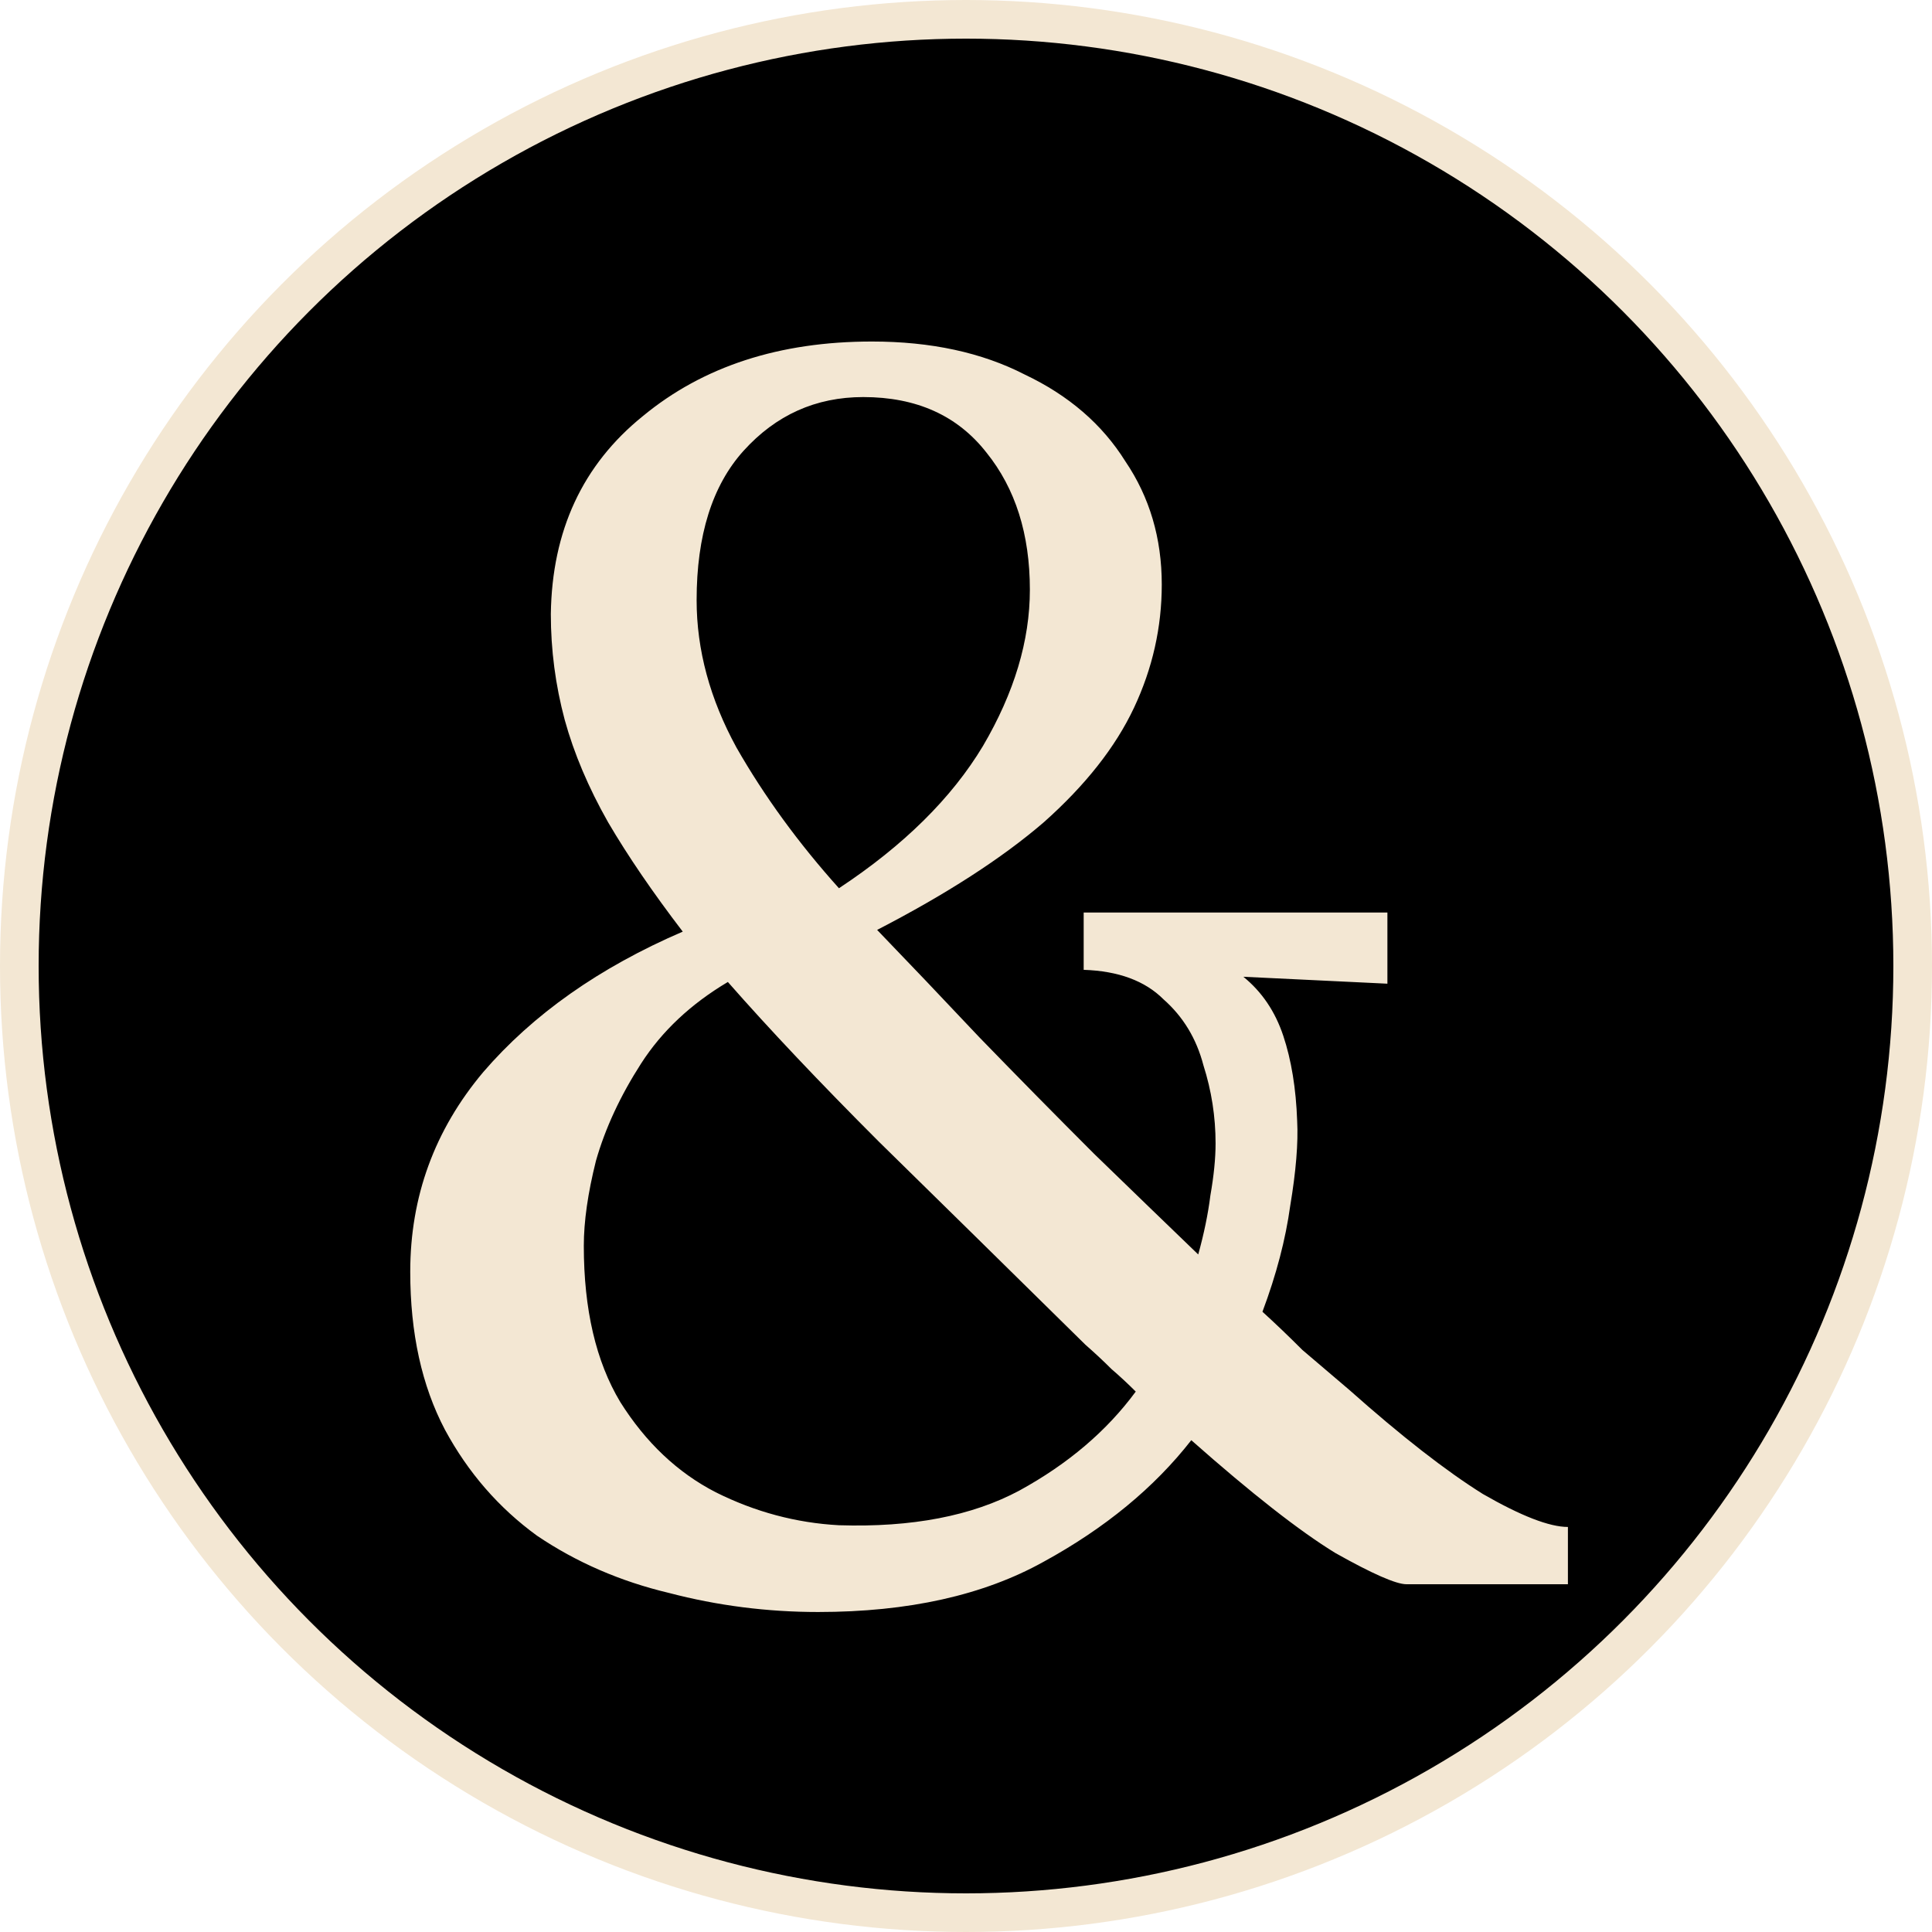 <svg width="100" height="100" viewBox="0 0 100 100" fill="none" xmlns="http://www.w3.org/2000/svg">
	<circle cx="50" cy="50" r="49" fill="black" stroke="#F3E7D3" stroke-width="2" />
	<path
		d="M42.346 83.437C39.711 83.437 37.135 83.108 34.62 82.449C32.104 81.85 29.828 80.862 27.792 79.485C25.816 78.047 24.229 76.221 23.031 74.004C21.833 71.729 21.234 69.004 21.234 65.829C21.234 61.937 22.492 58.493 25.007 55.498C27.583 52.504 31.026 50.078 35.339 48.221C33.781 46.185 32.494 44.298 31.476 42.562C30.457 40.765 29.709 38.998 29.23 37.261C28.75 35.465 28.511 33.638 28.511 31.781C28.571 27.469 30.158 24.055 33.272 21.54C36.387 18.965 40.339 17.677 45.131 17.677C48.185 17.677 50.82 18.246 53.036 19.384C55.312 20.462 57.049 21.959 58.247 23.876C59.505 25.732 60.133 27.858 60.133 30.254C60.133 32.47 59.654 34.596 58.696 36.633C57.738 38.669 56.181 40.645 54.025 42.562C51.868 44.418 48.994 46.275 45.4 48.132C47.017 49.809 48.784 51.665 50.701 53.701C52.677 55.738 54.653 57.744 56.63 59.721C58.606 61.637 60.403 63.374 62.02 64.931C62.319 63.853 62.529 62.835 62.649 61.877C62.828 60.858 62.918 59.96 62.918 59.181C62.918 57.804 62.709 56.456 62.289 55.139C61.93 53.761 61.241 52.623 60.223 51.725C59.265 50.767 57.888 50.258 56.091 50.198V47.233H71.812V50.916L64.356 50.557C65.314 51.336 66.003 52.354 66.422 53.612C66.841 54.869 67.081 56.337 67.141 58.014C67.201 59.151 67.081 60.619 66.781 62.416C66.542 64.152 66.063 65.979 65.344 67.896C66.003 68.495 66.692 69.153 67.41 69.872C68.189 70.531 68.997 71.22 69.836 71.938C72.531 74.334 74.837 76.131 76.753 77.329C78.73 78.466 80.197 79.035 81.155 79.035V82H72.8C72.261 82 71.034 81.461 69.117 80.383C67.26 79.245 64.775 77.299 61.661 74.544C59.744 76.999 57.199 79.095 54.025 80.832C50.91 82.569 47.017 83.437 42.346 83.437ZM43.424 78.946C47.197 79.065 50.311 78.466 52.767 77.149C55.282 75.771 57.289 74.064 58.786 72.028C58.367 71.609 57.947 71.22 57.528 70.86C57.109 70.441 56.66 70.022 56.181 69.603C52.168 65.65 48.604 62.146 45.49 59.092C42.436 56.037 39.83 53.282 37.674 50.827C35.758 51.965 34.26 53.372 33.182 55.049C32.104 56.726 31.326 58.403 30.847 60.08C30.427 61.757 30.218 63.224 30.218 64.482C30.218 67.776 30.847 70.471 32.104 72.567C33.422 74.663 35.069 76.221 37.045 77.239C39.082 78.257 41.208 78.826 43.424 78.946ZM43.424 45.975C46.778 43.76 49.263 41.304 50.88 38.609C52.497 35.854 53.306 33.159 53.306 30.524C53.306 27.649 52.557 25.283 51.06 23.427C49.563 21.51 47.437 20.552 44.681 20.552C42.226 20.552 40.16 21.48 38.483 23.337C36.866 25.133 36.057 27.709 36.057 31.063C36.057 33.638 36.746 36.183 38.123 38.699C39.561 41.214 41.328 43.64 43.424 45.975Z"
		fill="#F3E7D3" />
</svg>